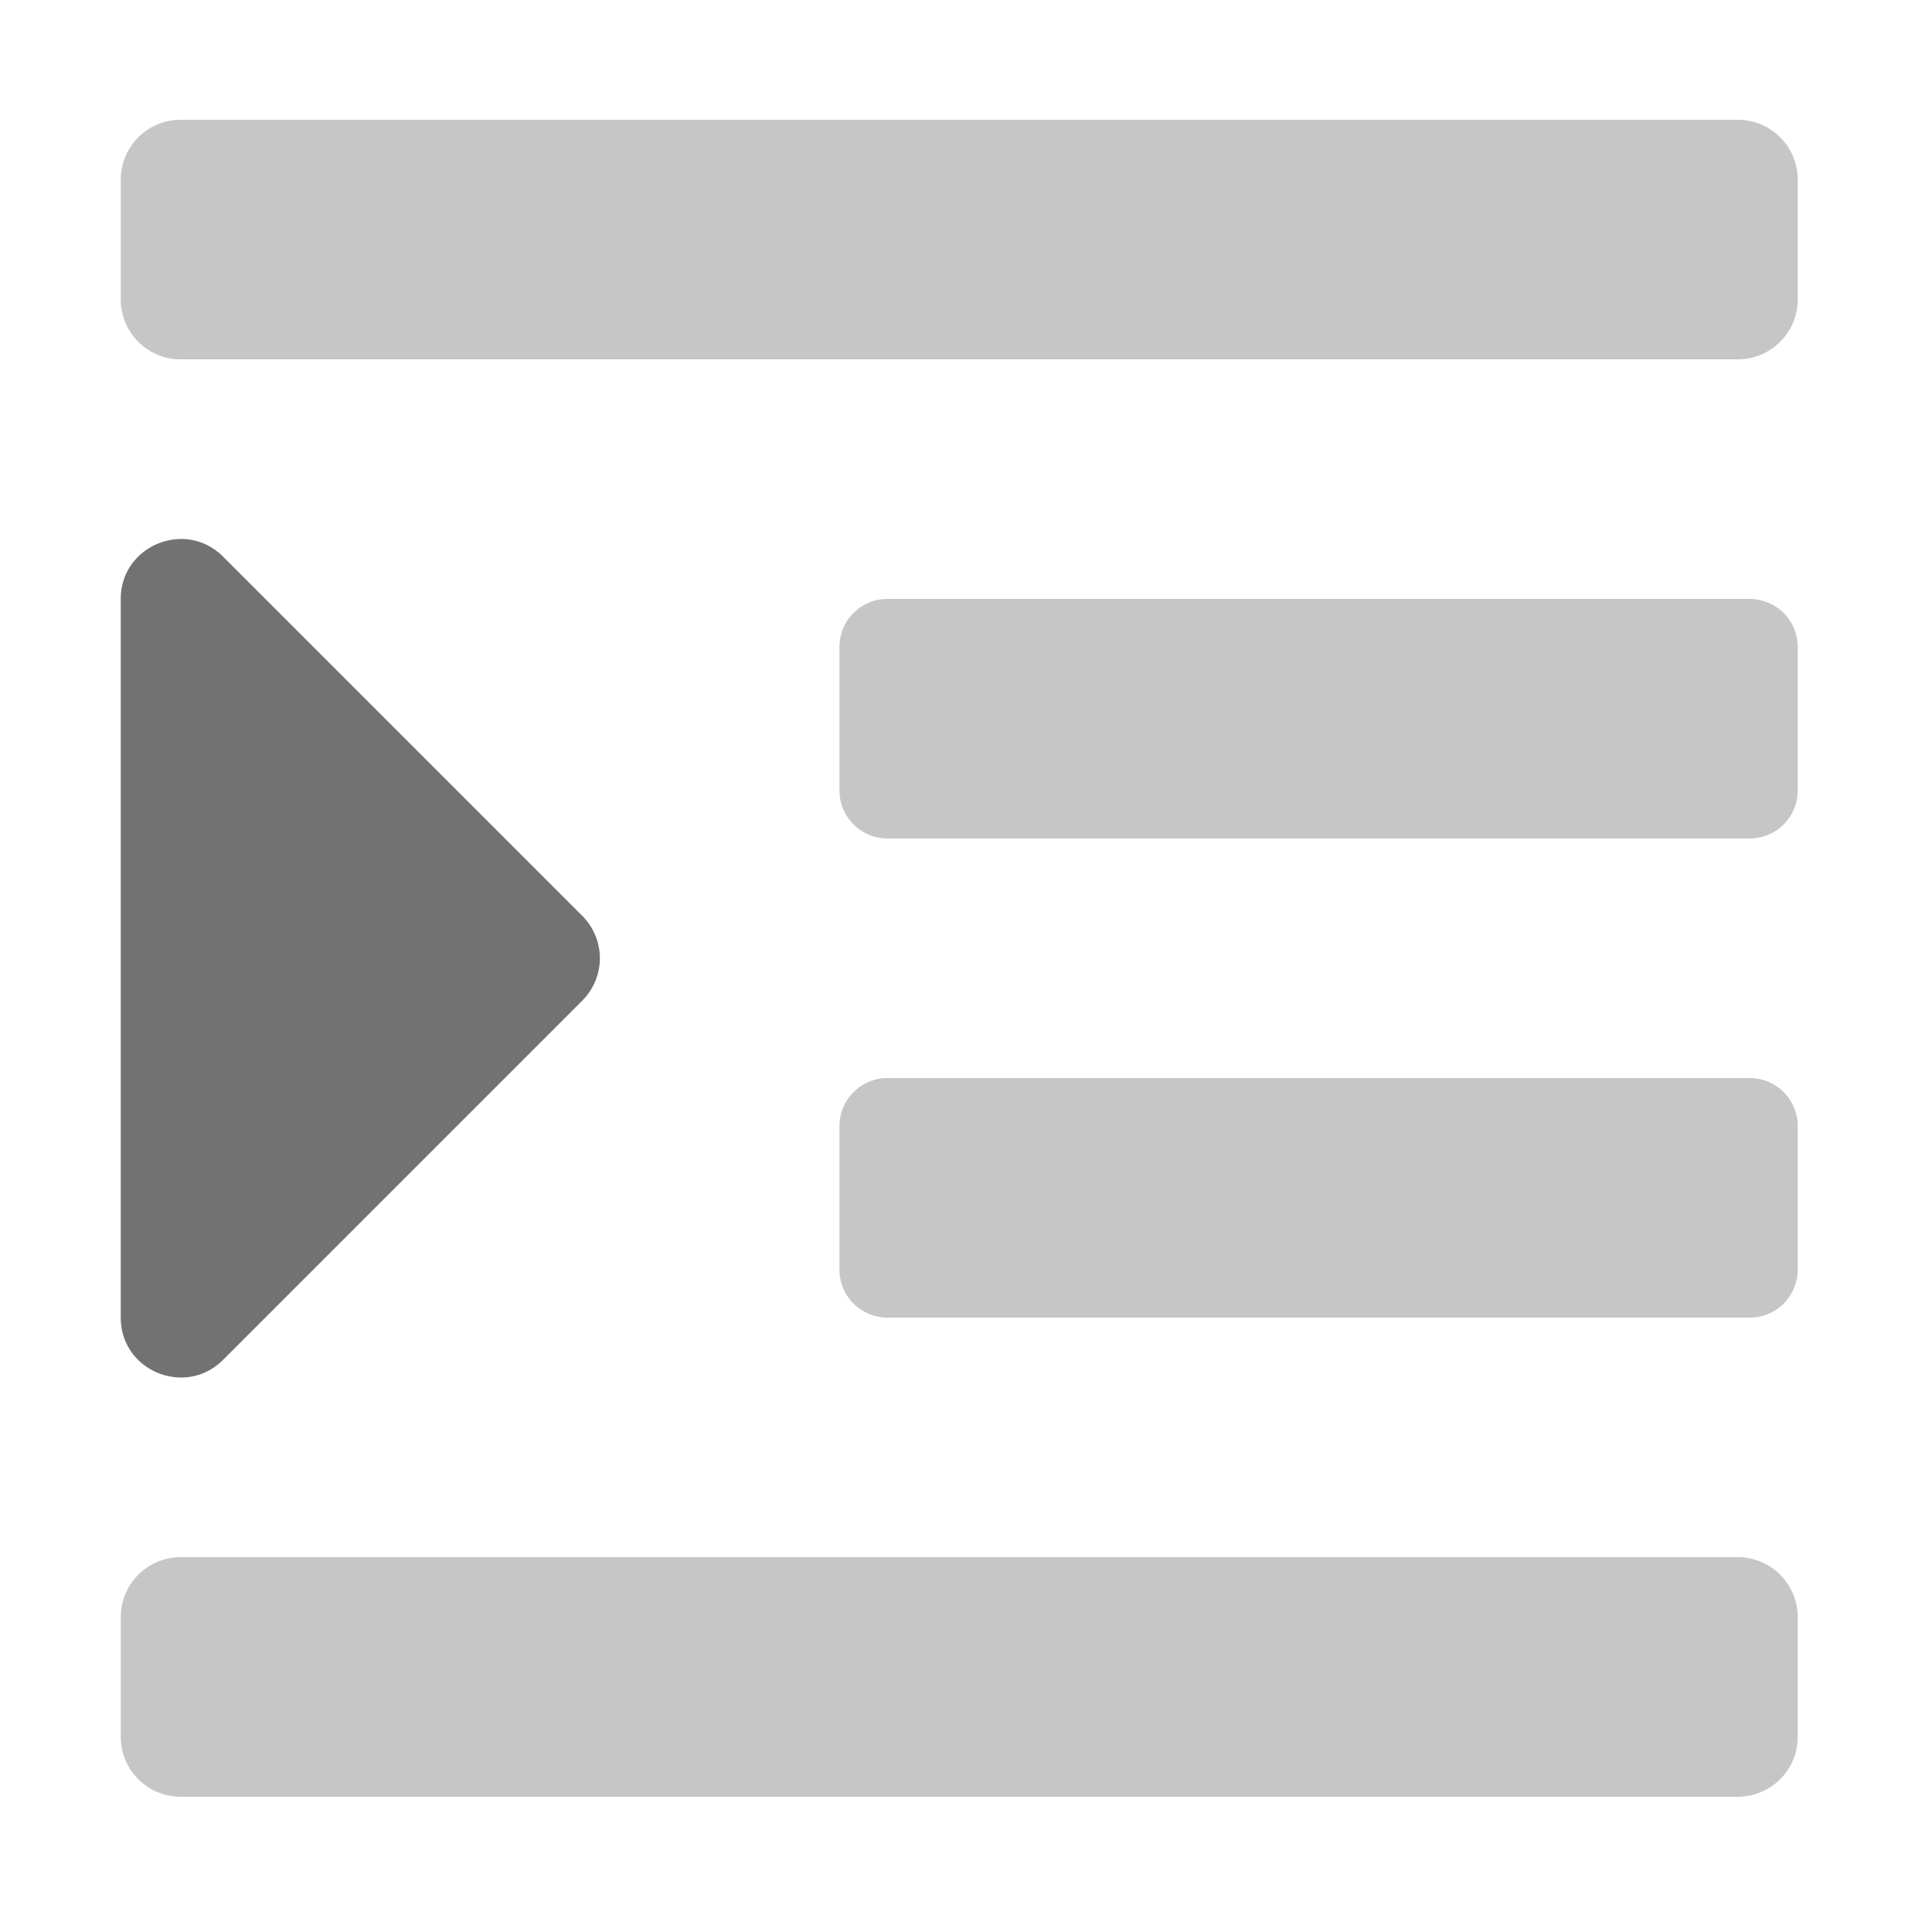 ﻿<?xml version='1.0' encoding='UTF-8'?>
<svg viewBox="-2 0 32 32" xmlns="http://www.w3.org/2000/svg">
  <g transform="matrix(0.062, 0, 0, 0.062, 0, 0)">
    <defs>
      <style>.fa-secondary{opacity:.4}</style>
    </defs>
    <path d="M432, 416L16, 416A16 16 0 0 0 0, 432L0, 464A16 16 0 0 0 16, 480L432, 480A16 16 0 0 0 448, 464L448, 432A16 16 0 0 0 432, 416zM435.17, 288L204.83, 288A12.82 12.82 0 0 0 192, 300.83L192, 339.17A12.82 12.82 0 0 0 204.83, 352L435.17, 352A12.82 12.82 0 0 0 448, 339.17L448, 300.83A12.82 12.82 0 0 0 435.17, 288zM435.17, 160L204.83, 160A12.82 12.82 0 0 0 192, 172.83L192, 211.17A12.82 12.82 0 0 0 204.83, 224L435.17, 224A12.82 12.82 0 0 0 448, 211.17L448, 172.83A12.82 12.82 0 0 0 435.17, 160zM432, 32L16, 32A16 16 0 0 0 0, 48L0, 80A16 16 0 0 0 16, 96L432, 96A16 16 0 0 0 448, 80L448, 48A16 16 0 0 0 432, 32z" fill="#727272" opacity="0.4" fill-opacity="1" class="Black" />
    <path d="M27.31, 363.3L123.31, 267.3A16 16 0 0 0 123.31, 244.68L27.31, 148.68C17.27, 138.66 0, 145.78 0, 160L0, 352C0, 366.31 17.33, 373.3 27.31, 363.3z" fill="#727272" fill-opacity="1" class="Black" />
  </g>
</svg>
